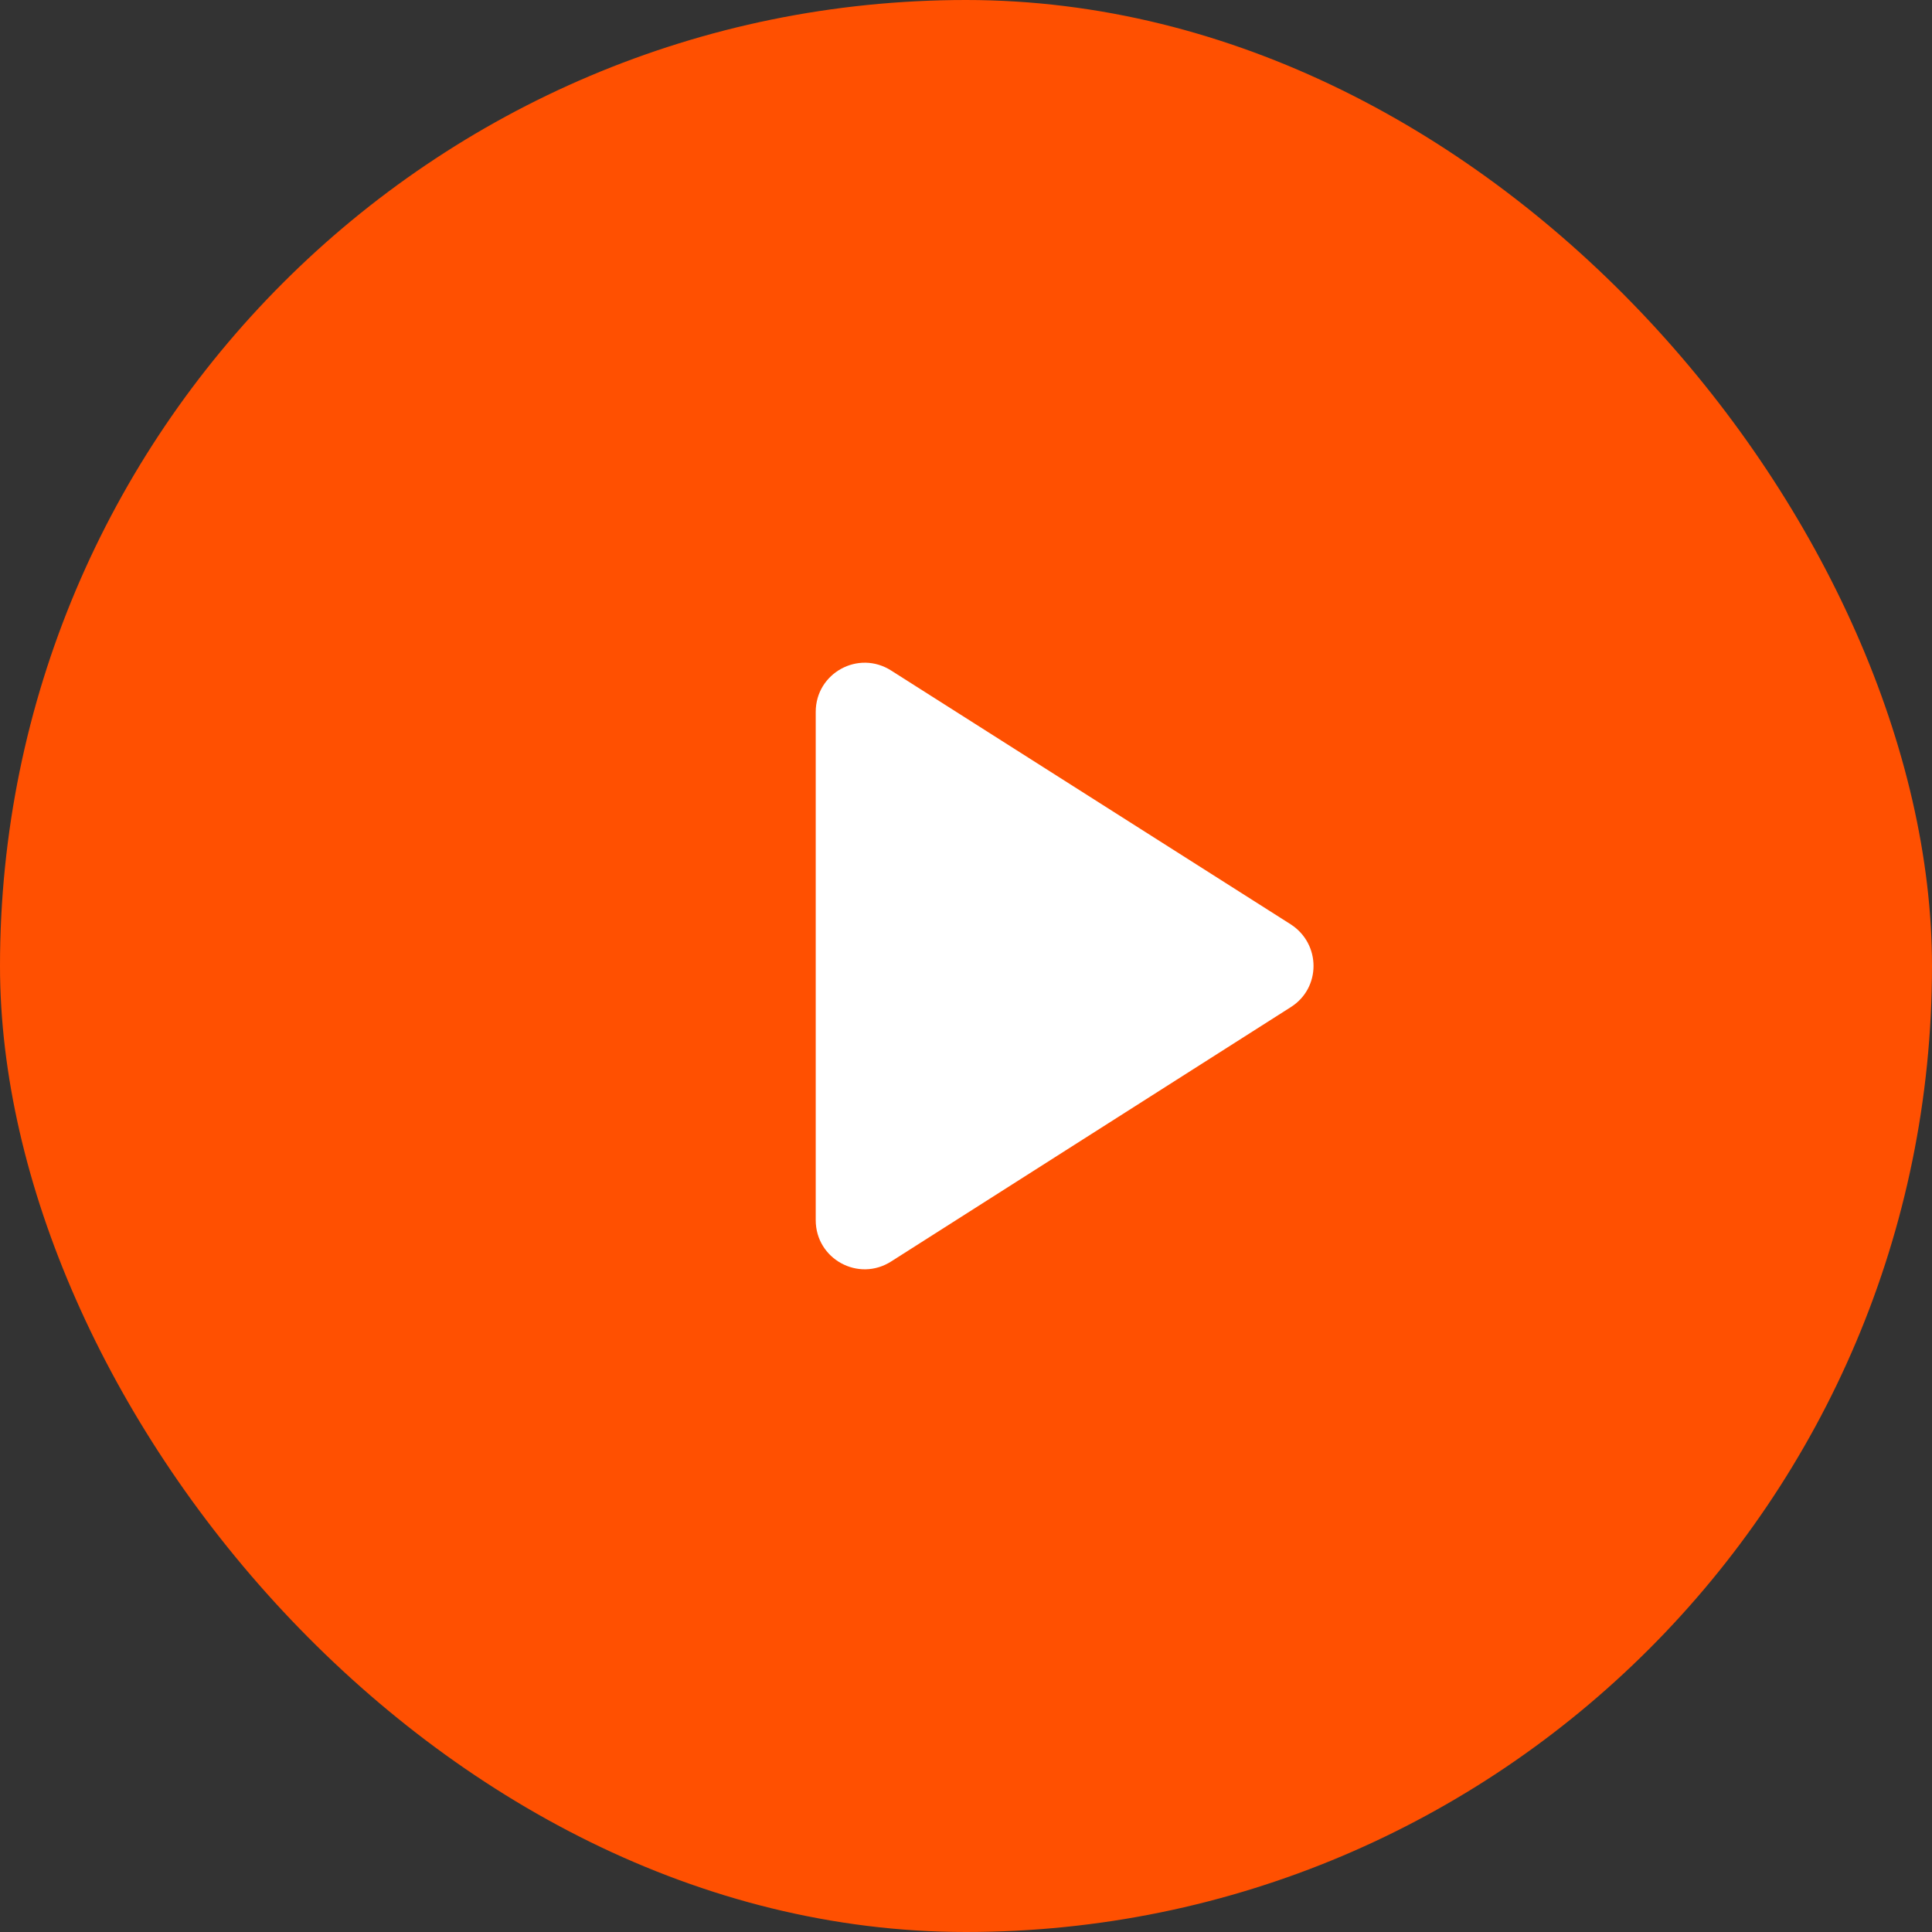 <svg width="55" height="55" viewBox="0 0 55 55" fill="none" xmlns="http://www.w3.org/2000/svg">
<rect x="0" y="0" width="55" height="55" fill="#333333" stroke="none"/>
<rect width="55" height="55" rx="27.5" fill="#FF5001"/>
<g clip-path="url(#clip0_2_601)">
<path fill-rule="evenodd" clip-rule="evenodd" d="M23.222 20.265V34.736C23.222 35.839 24.438 36.51 25.373 35.909L36.743 28.673C37.61 28.129 37.61 26.872 36.743 26.313L25.373 19.091C24.438 18.491 23.222 19.161 23.222 20.265Z" fill="white"/>
</g>
<defs>
<clipPath id="clip0_2_601">
<rect width="15.889" height="19.556" fill="white" transform="translate(23.222 17.722)"/>
</clipPath>
</defs>
</svg>
